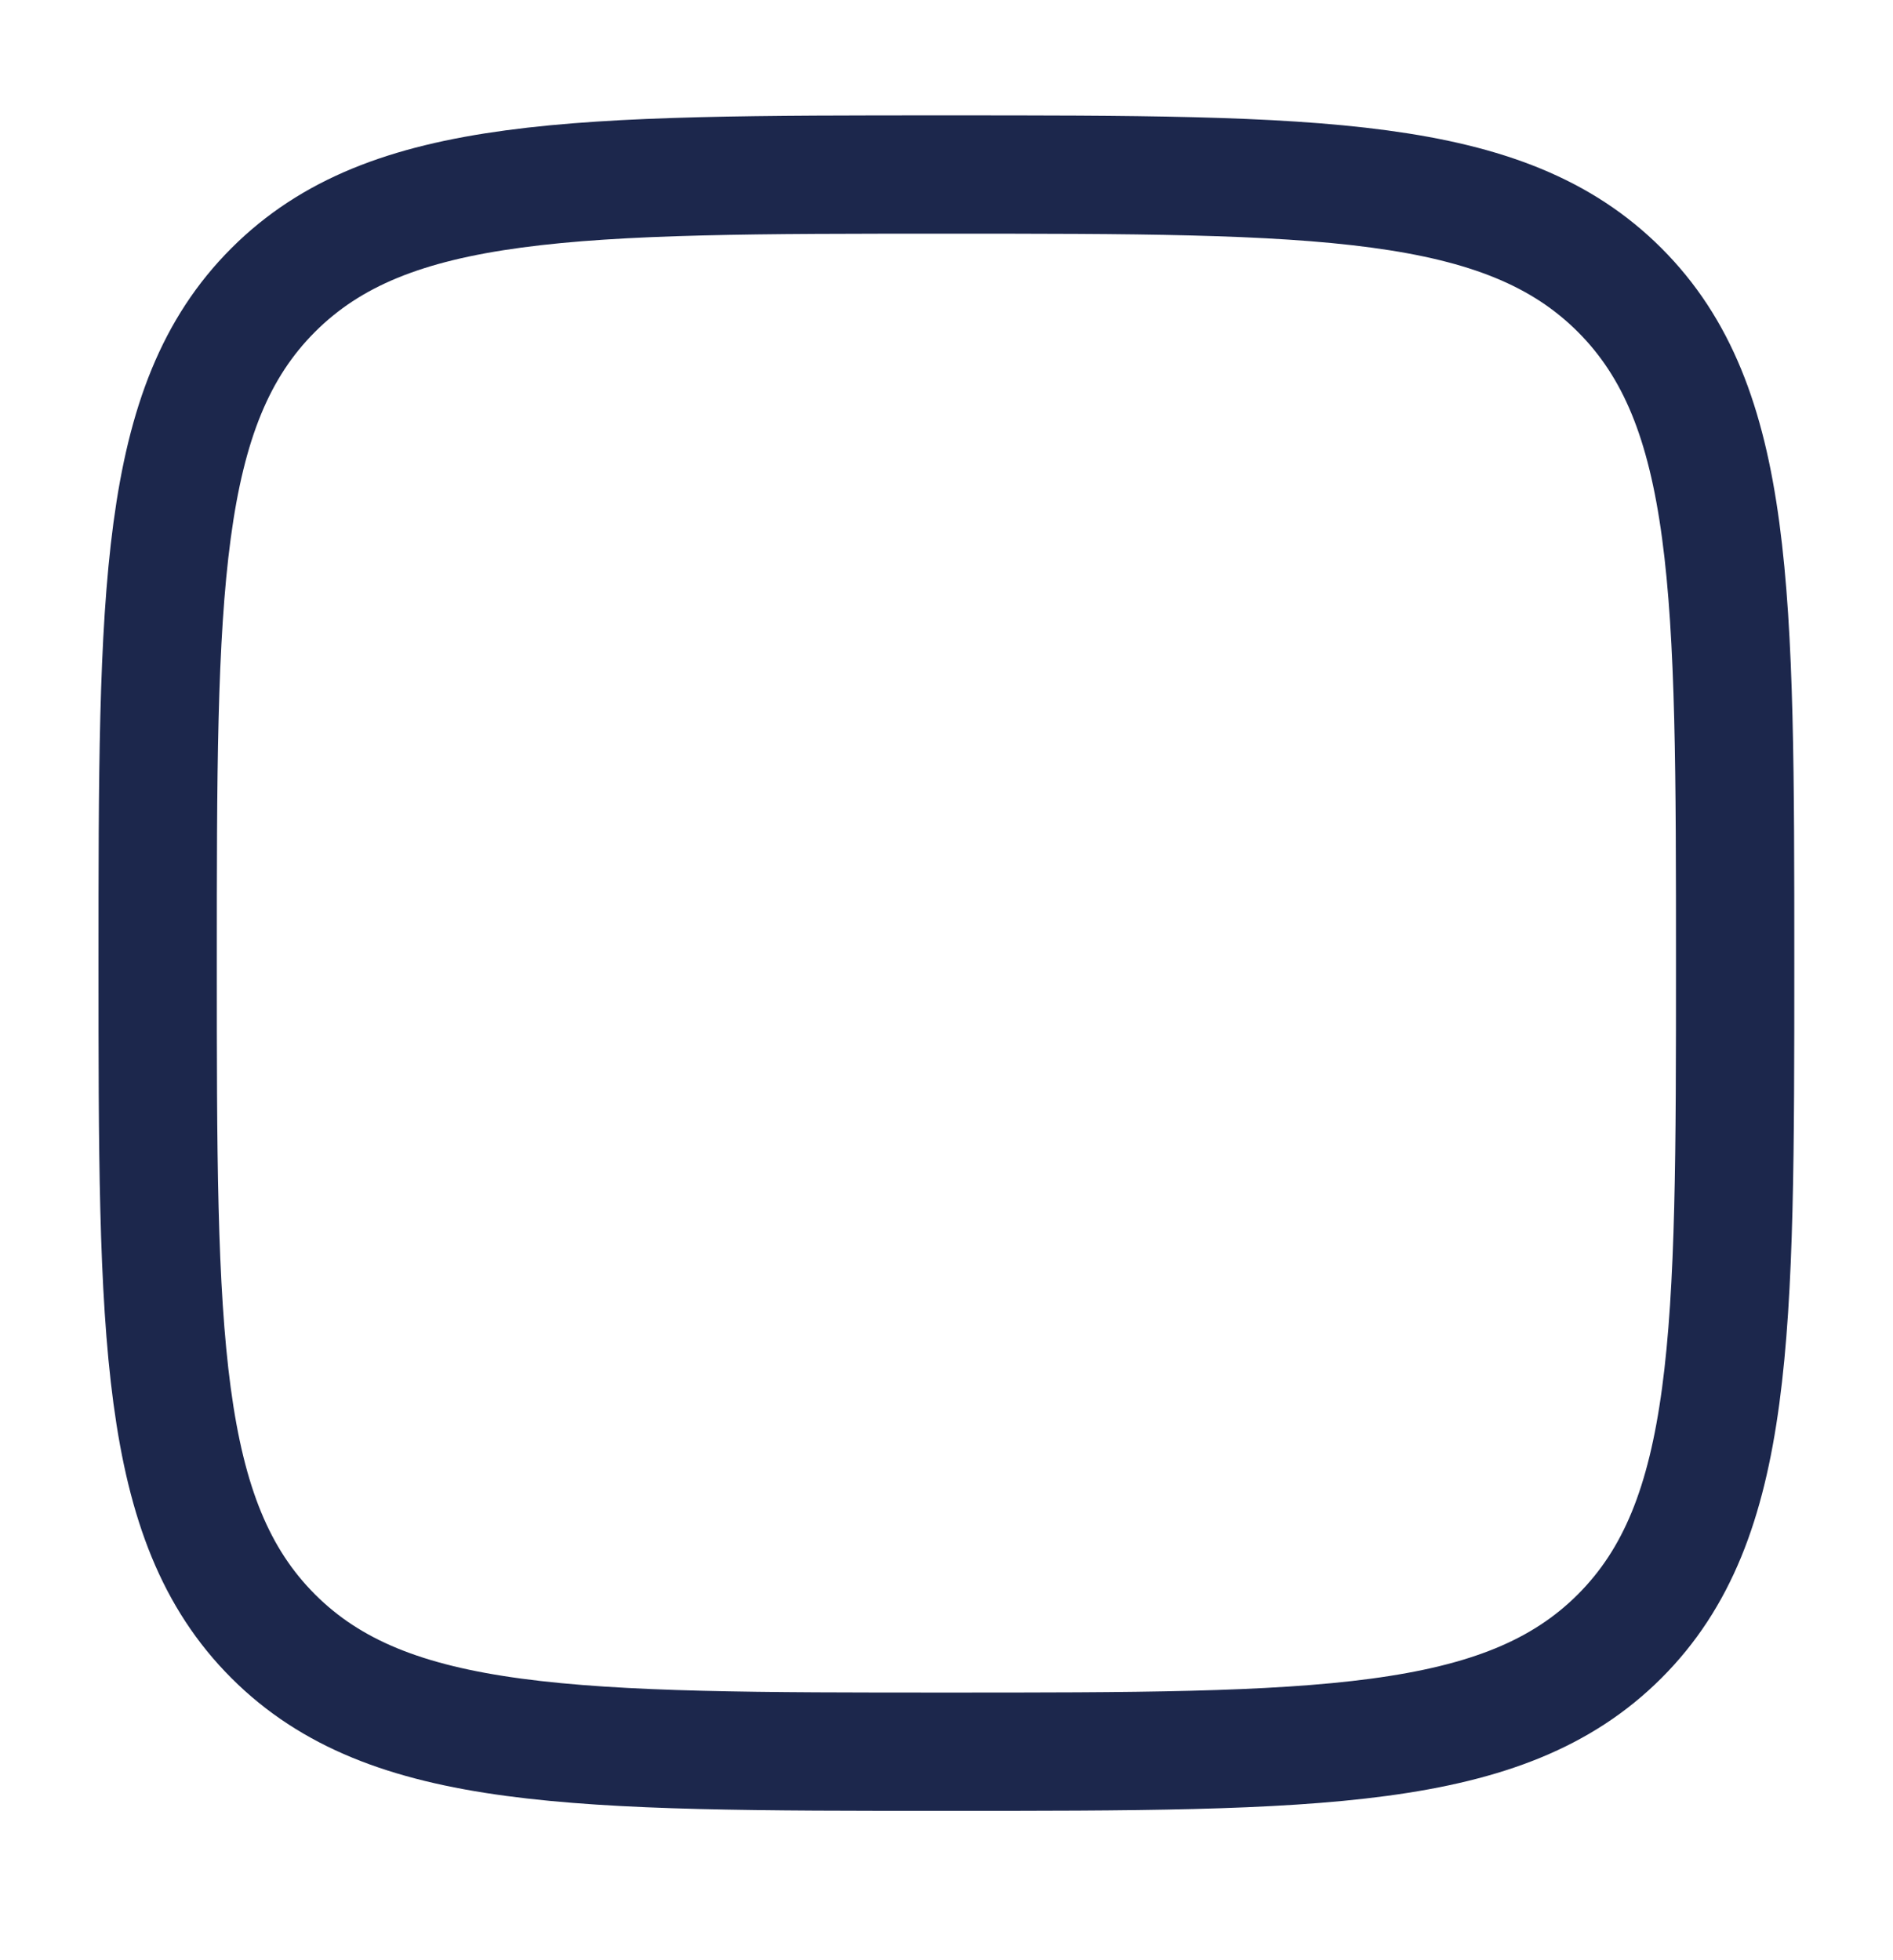 <svg width="28" height="29" viewBox="0 0 28 29" fill="none" xmlns="http://www.w3.org/2000/svg">
<path d="M2.332 14.249C2.332 8.749 2.332 5.999 4.041 4.291C5.749 2.582 8.499 2.582 13.999 2.582C19.498 2.582 22.248 2.582 23.957 4.291C25.665 5.999 25.665 8.749 25.665 14.249C25.665 19.748 25.665 22.498 23.957 24.207C22.248 25.915 19.498 25.915 13.999 25.915C8.499 25.915 5.749 25.915 4.041 24.207C2.332 22.498 2.332 19.748 2.332 14.249Z" stroke="#1C274C" stroke-width="1.75"/>
</svg>
